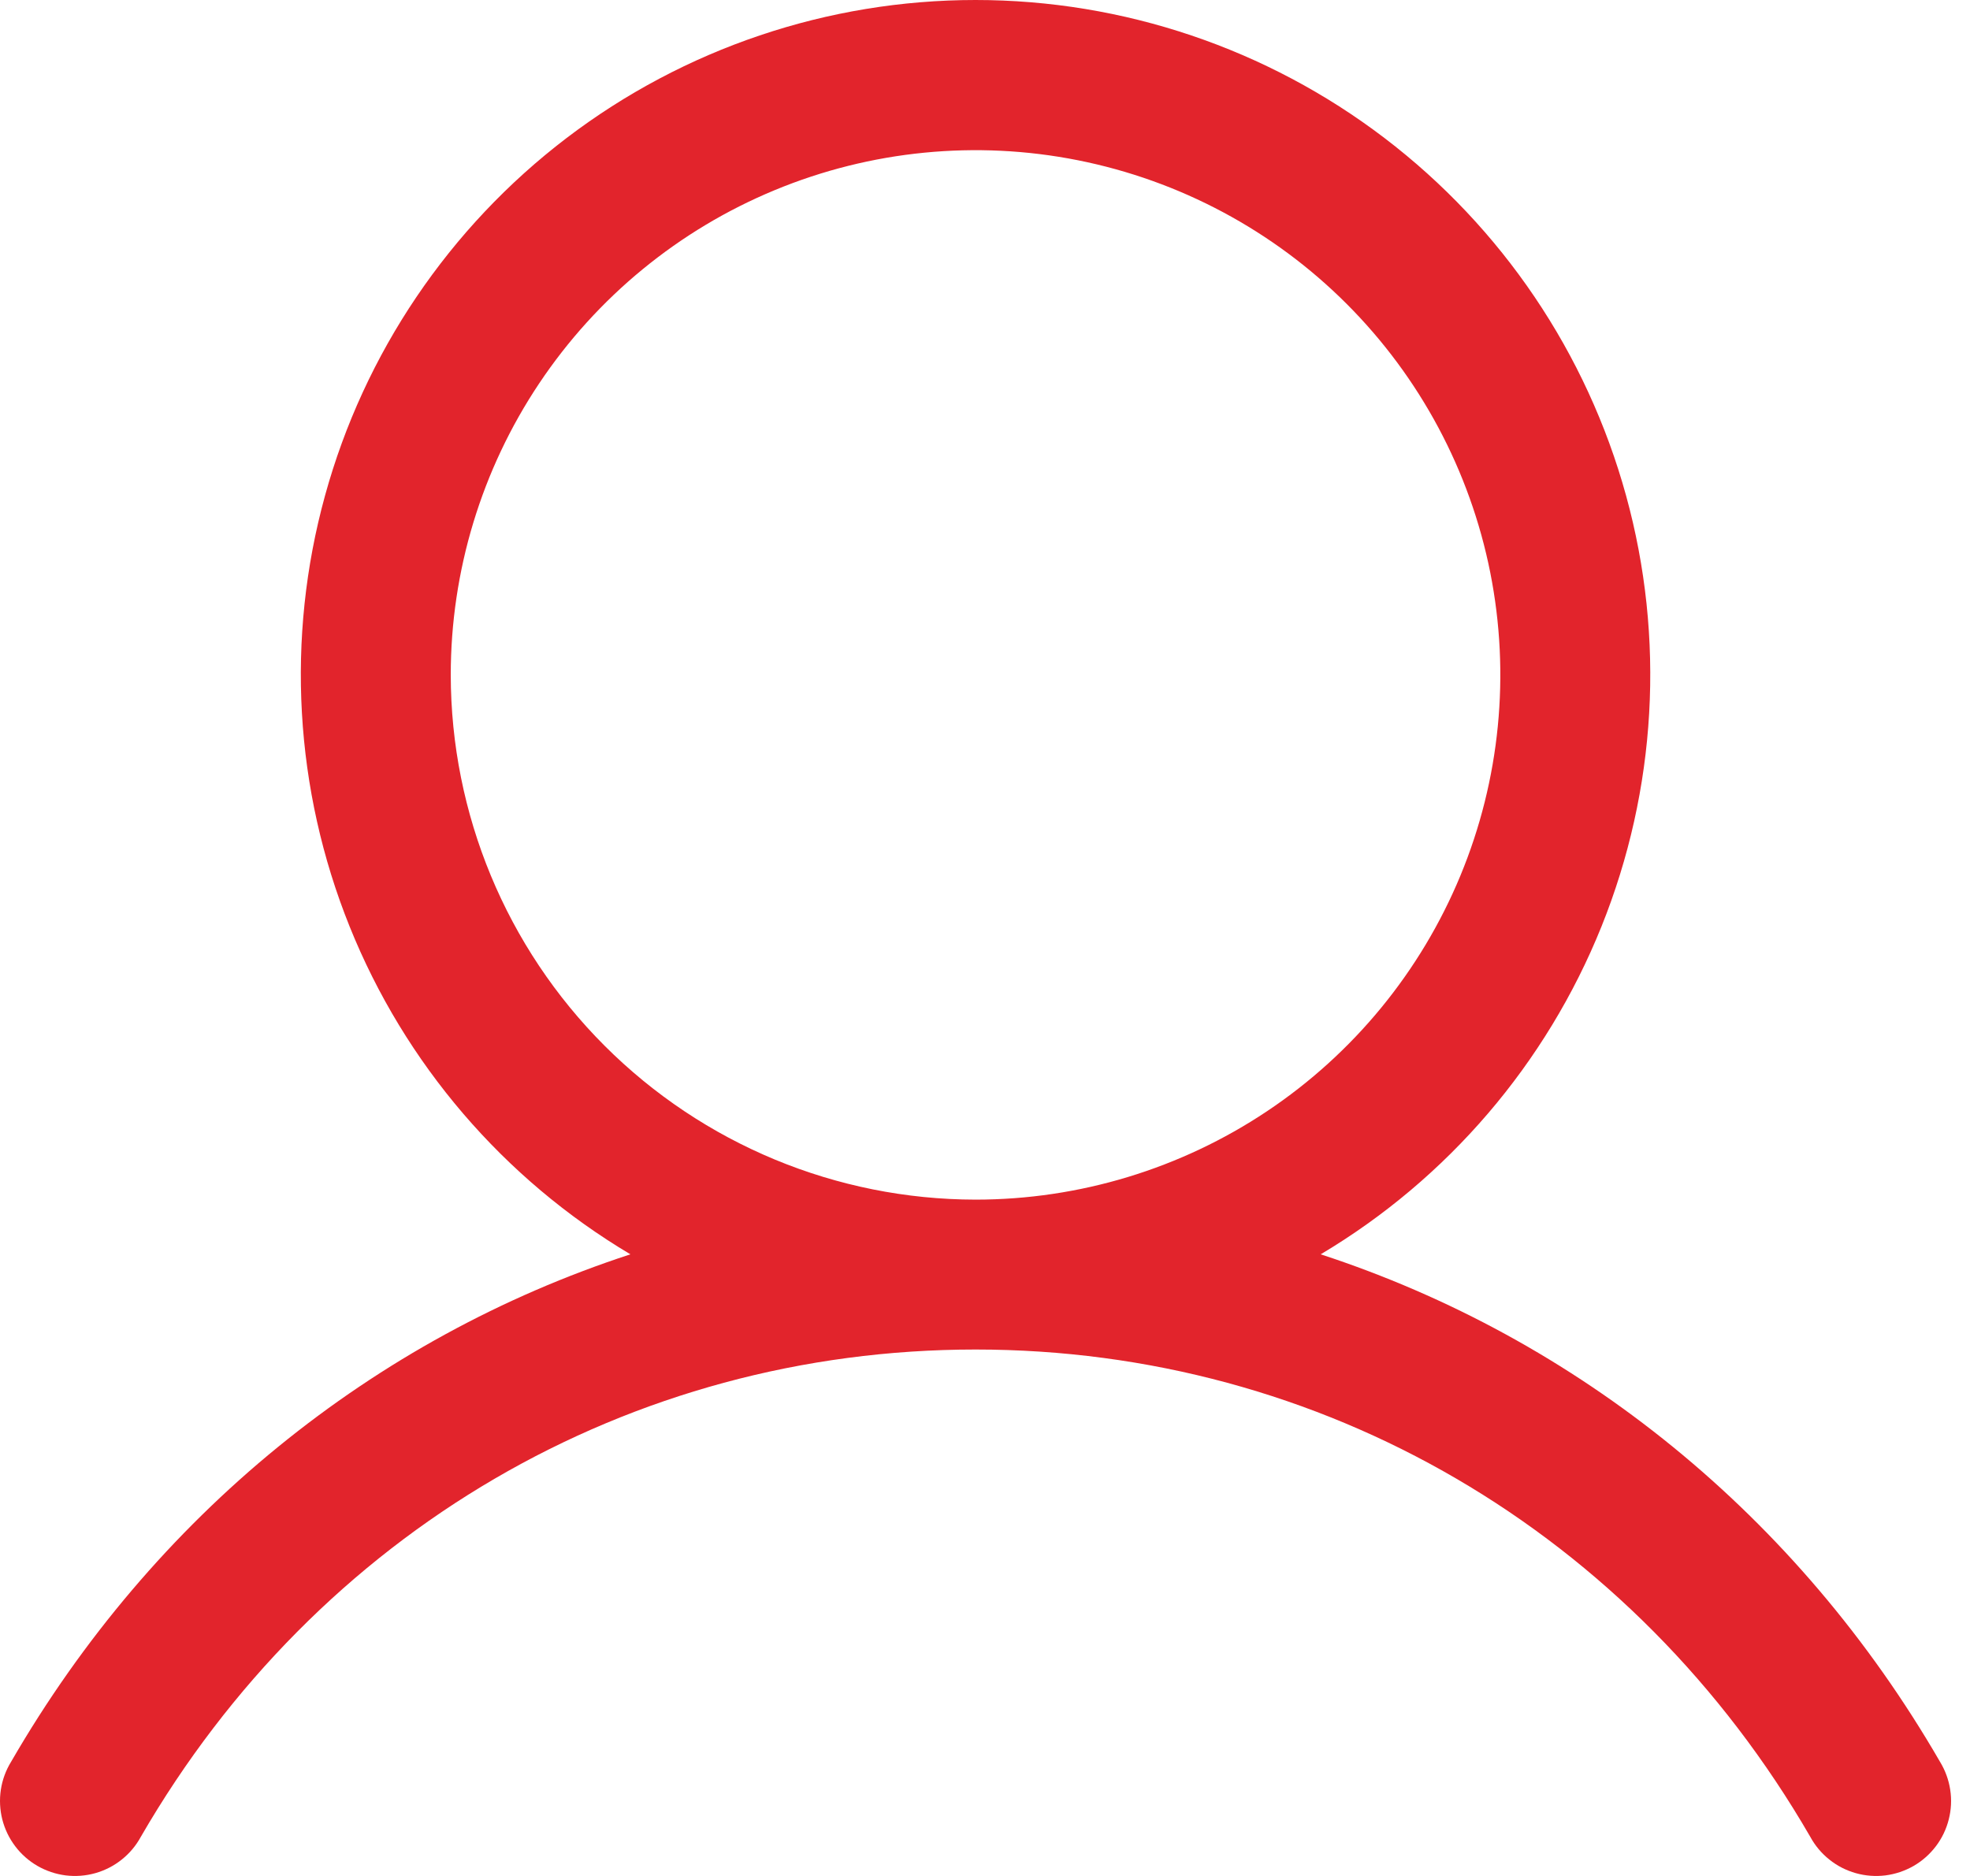 <svg width="42" height="40" viewBox="0 0 42 40" fill="none" xmlns="http://www.w3.org/2000/svg">
<path d="M41.361 37.566C38.318 32.306 33.629 28.534 28.157 26.745C30.863 25.134 32.966 22.679 34.143 19.756C35.319 16.834 35.504 13.606 34.668 10.569C33.832 7.532 32.023 4.853 29.517 2.943C27.012 1.034 23.948 0 20.798 0C17.648 0 14.585 1.034 12.079 2.943C9.574 4.853 7.764 7.532 6.929 10.569C6.093 13.606 6.278 16.834 7.454 19.756C8.63 22.679 10.733 25.134 13.44 26.745C7.968 28.532 3.279 32.304 0.236 37.566C0.124 37.748 0.05 37.95 0.018 38.161C-0.014 38.373 -0.003 38.588 0.049 38.795C0.102 39.002 0.195 39.196 0.324 39.366C0.452 39.536 0.614 39.679 0.799 39.786C0.984 39.892 1.188 39.961 1.4 39.988C1.612 40.014 1.827 39.998 2.032 39.94C2.237 39.882 2.429 39.784 2.596 39.65C2.763 39.517 2.901 39.352 3.003 39.164C6.767 32.659 13.42 28.775 20.798 28.775C28.177 28.775 34.83 32.659 38.594 39.164C38.696 39.352 38.834 39.517 39.001 39.65C39.167 39.784 39.359 39.882 39.565 39.94C39.77 39.998 39.985 40.014 40.197 39.988C40.408 39.961 40.613 39.892 40.798 39.786C40.983 39.679 41.144 39.536 41.273 39.366C41.402 39.196 41.495 39.002 41.547 38.795C41.6 38.588 41.611 38.373 41.578 38.161C41.546 37.95 41.472 37.748 41.361 37.566ZM9.61 14.39C9.61 12.178 10.266 10.014 11.496 8.174C12.725 6.335 14.472 4.901 16.517 4.054C18.561 3.207 20.811 2.985 22.981 3.417C25.151 3.849 27.145 4.914 28.71 6.479C30.274 8.044 31.34 10.037 31.772 12.208C32.203 14.378 31.982 16.628 31.135 18.672C30.288 20.716 28.854 22.464 27.014 23.693C25.174 24.922 23.011 25.579 20.798 25.579C17.832 25.576 14.988 24.396 12.89 22.298C10.793 20.201 9.613 17.357 9.61 14.39Z" fill="#E2242C"/>
</svg>
